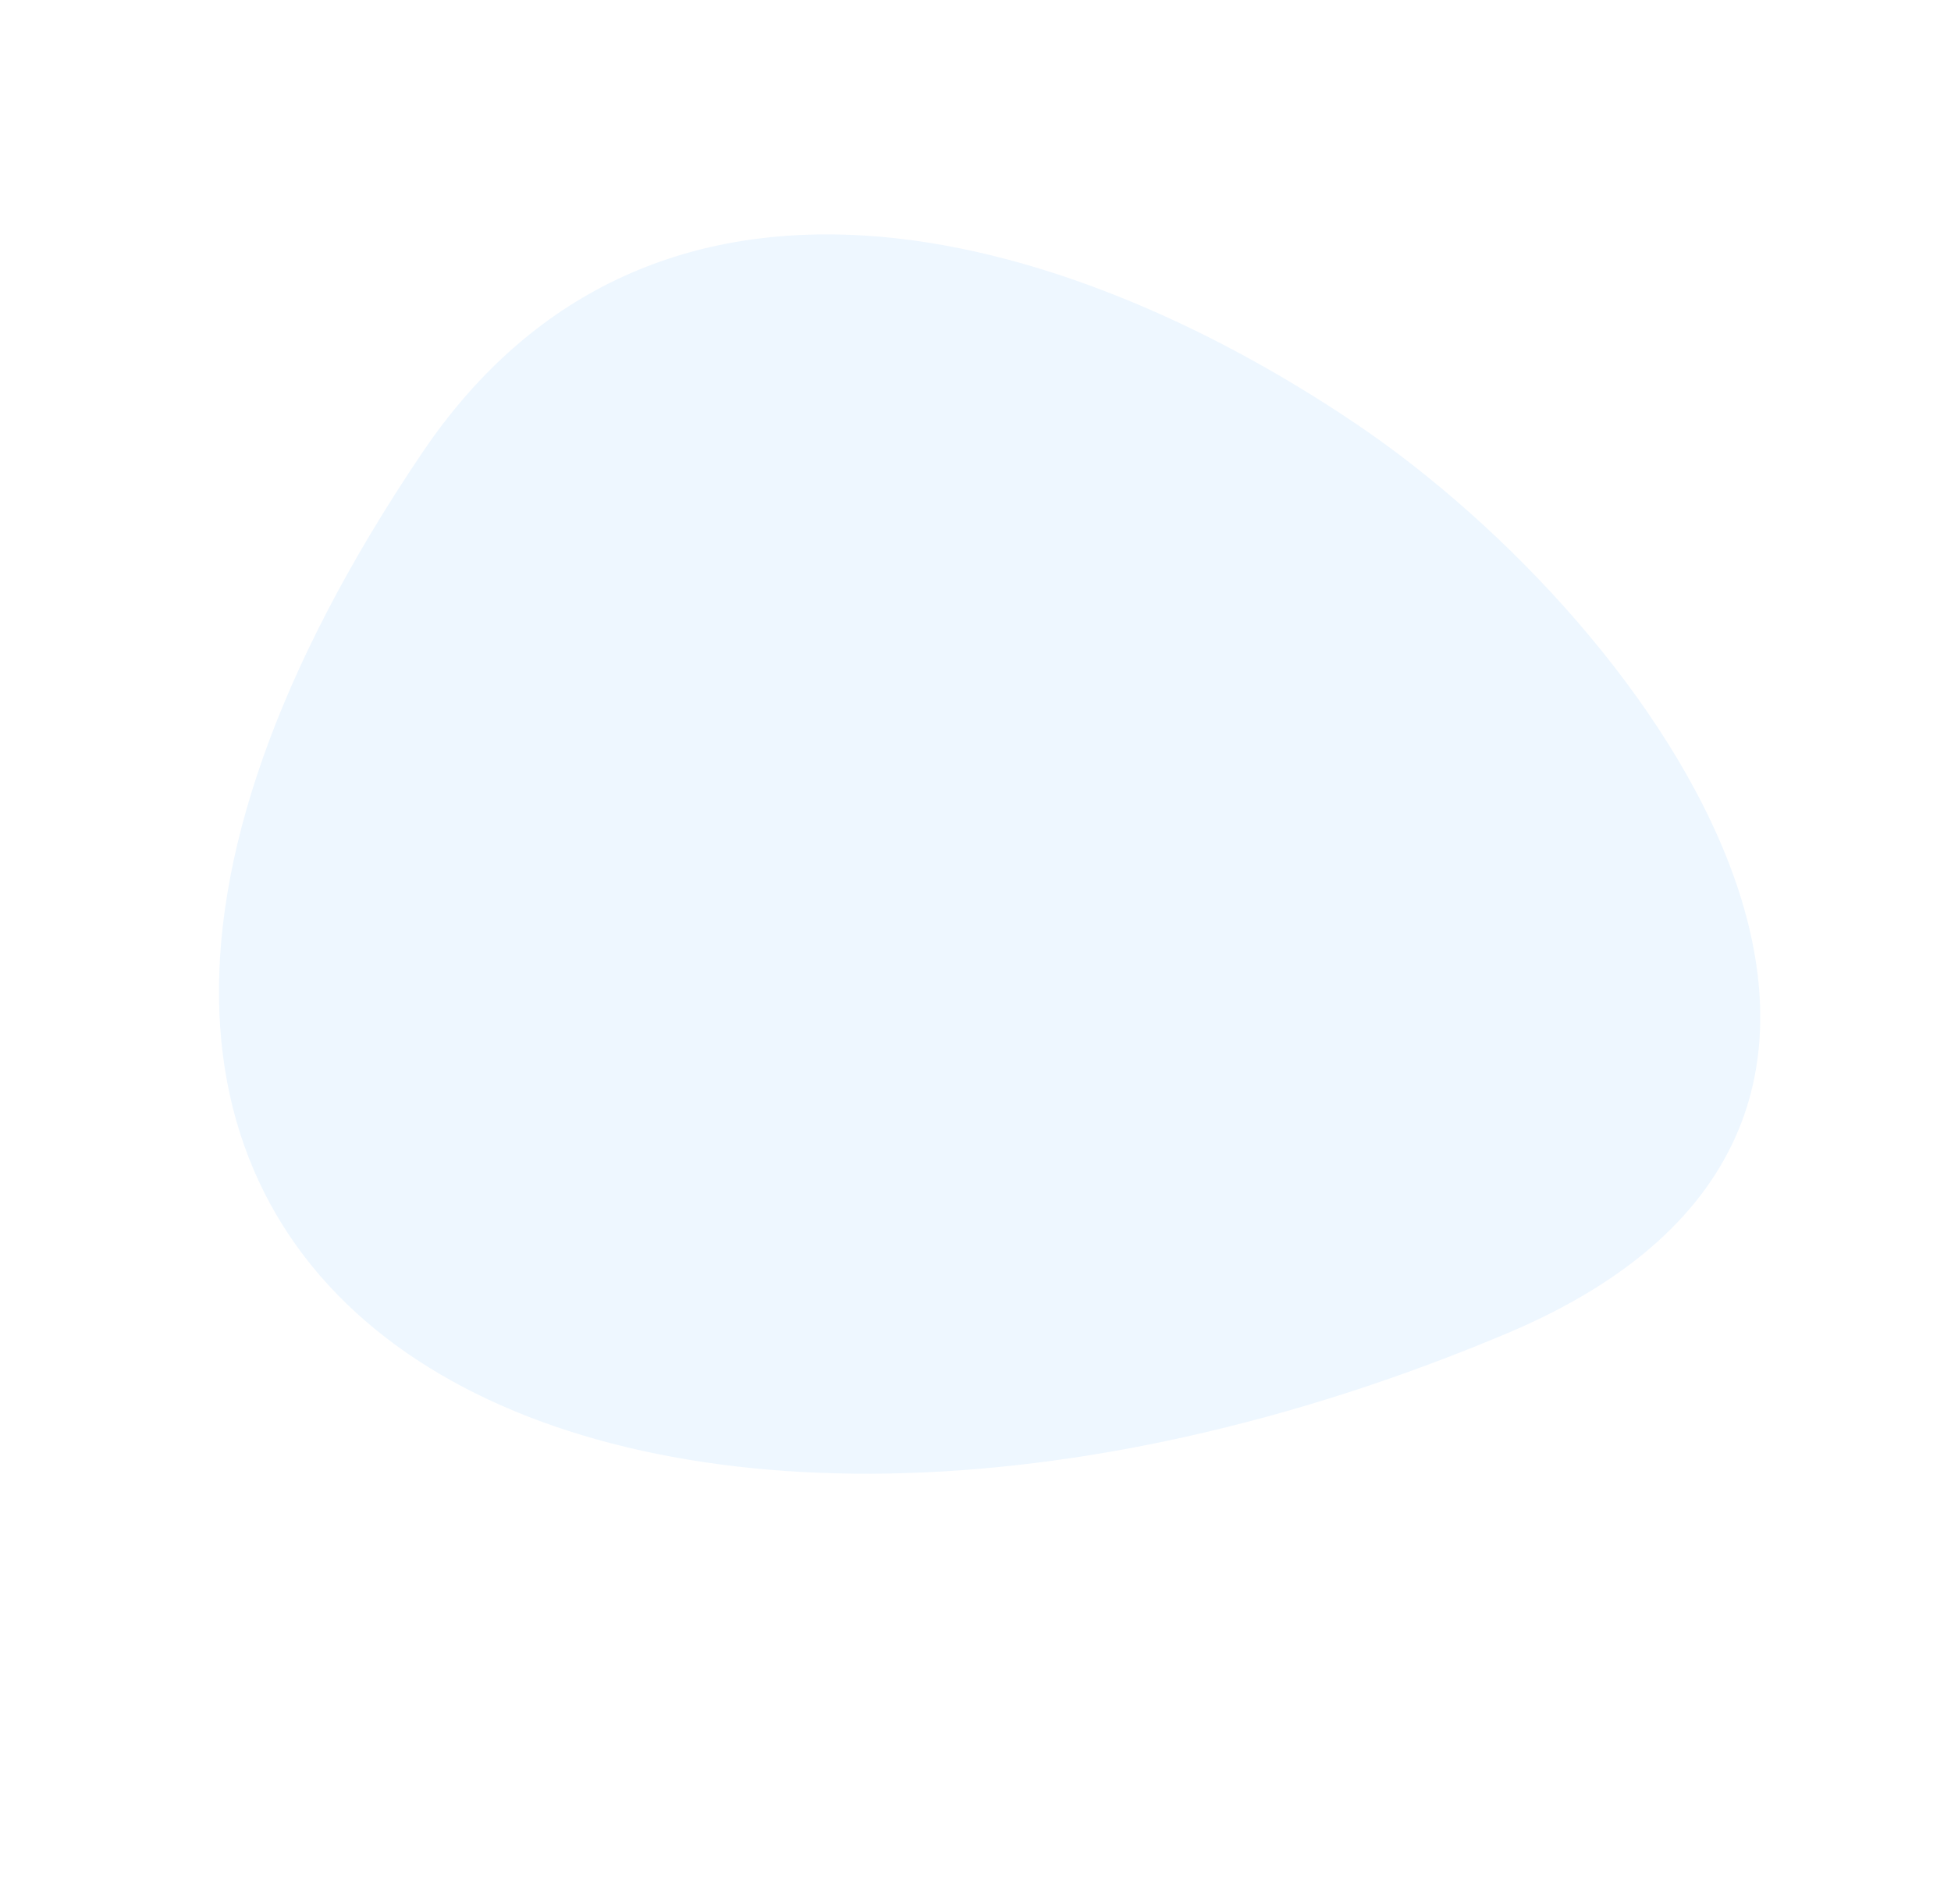 <svg xmlns="http://www.w3.org/2000/svg" width="1260.651" height="1230.245" viewBox="0 0 1260.651 1230.245">
  <path id="Path_48772" data-name="Path 48772" d="M1195.767,179.964c193.42-296.279-176.114-432.626-409.819-432.626-229.822,0-489.555,86.689-489.555,353.127C296.394,786.331,863.794,688.512,1195.767,179.964Z" transform="translate(83.166 43.725) rotate(34)" fill="#0a86ff" opacity="0.07" style="mix-blend-mode: multiply;isolation: isolate"/>
</svg>
